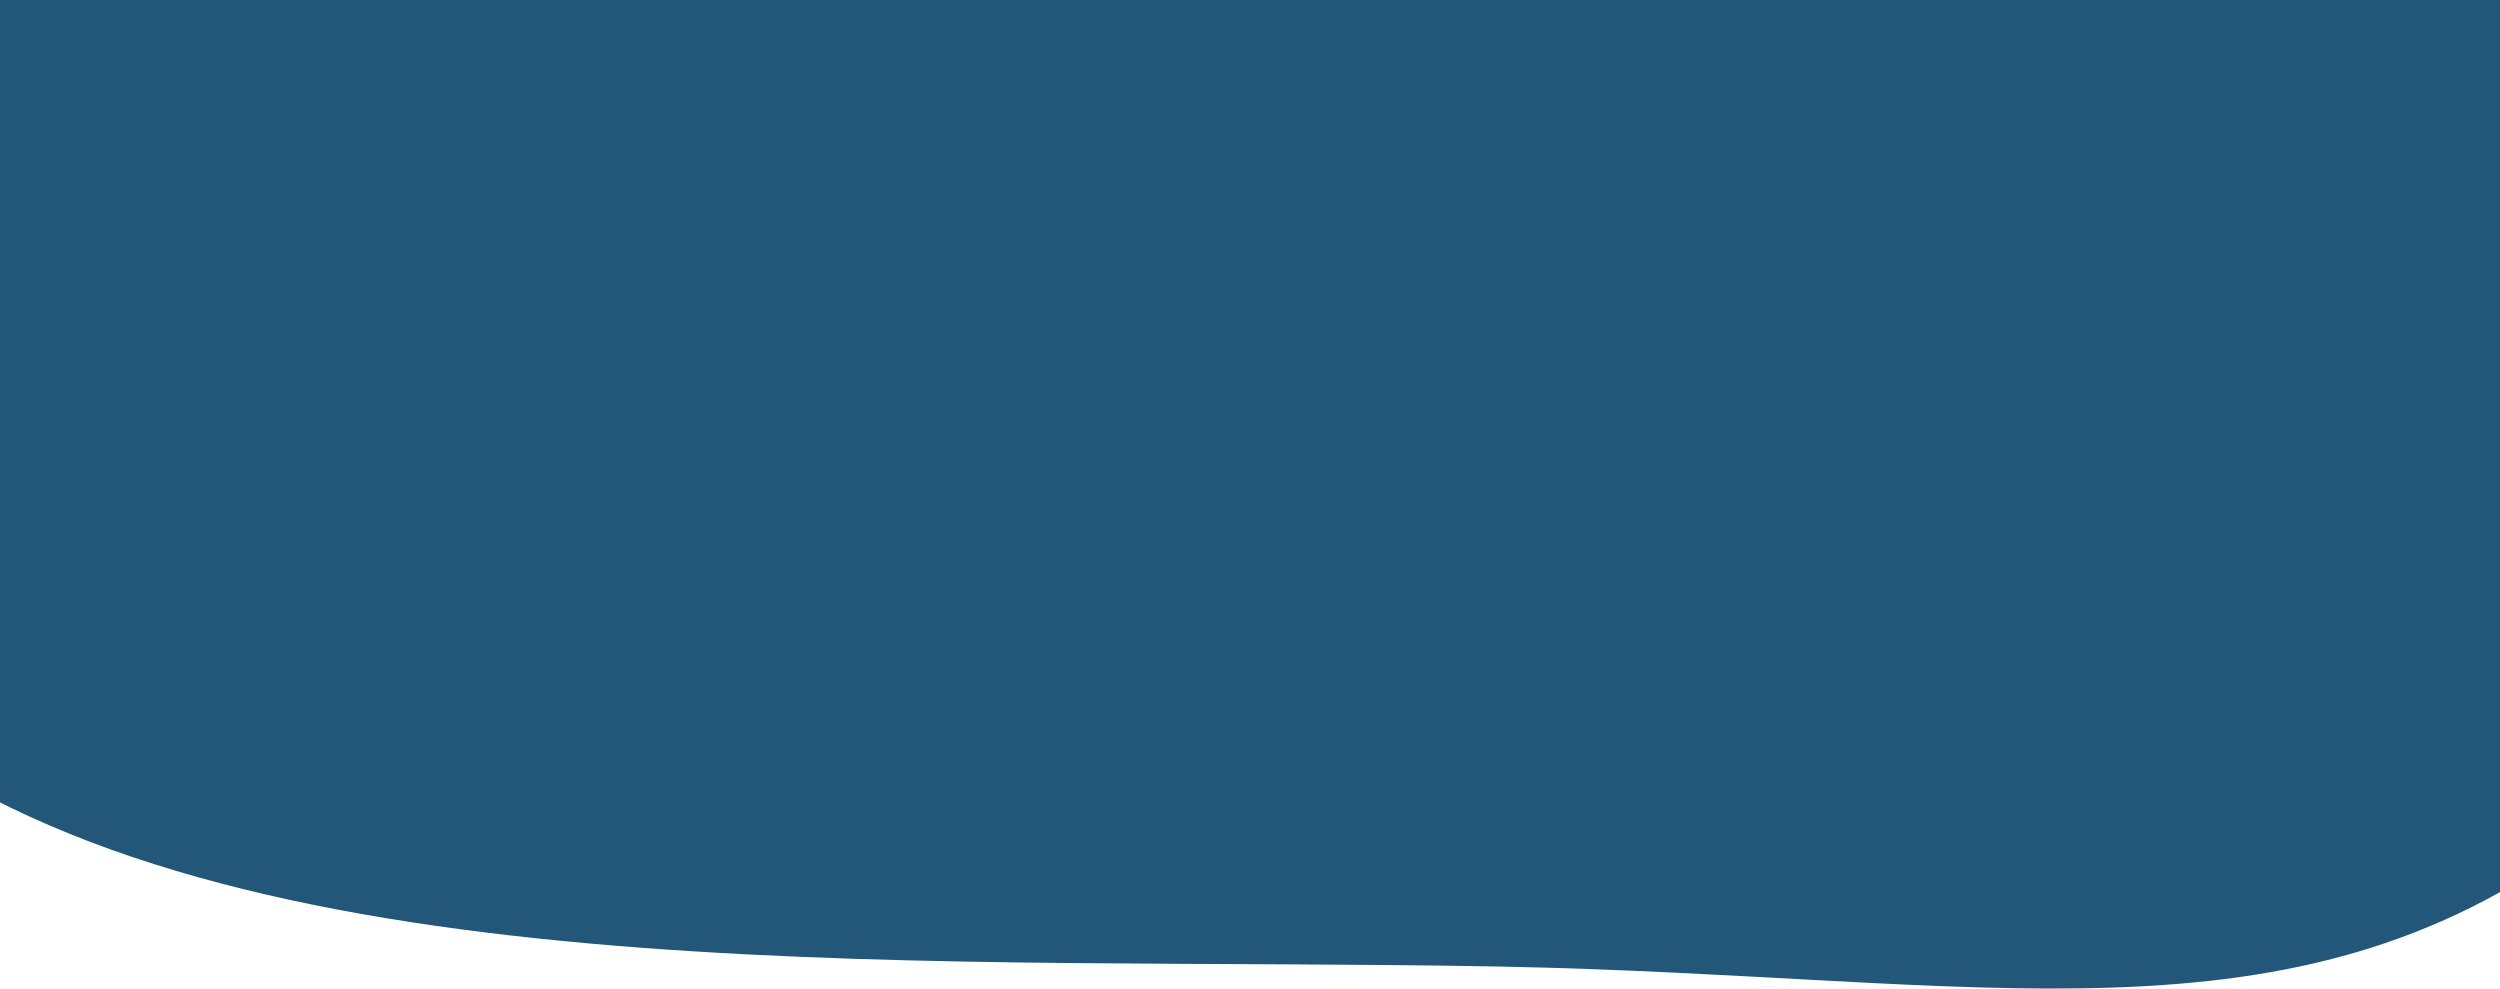 <?xml version="1.0" encoding="UTF-8" standalone="no"?>
<svg
   width="1804.078"
   height="713.354"
   viewBox="0 0 1804.078 713.354"
   fill="none"
   version="1.1"
   id="svg57"
   xmlns="http://www.w3.org/2000/svg"
   xmlns:svg="http://www.w3.org/2000/svg">
  <defs
     id="defs55">
    <clipPath
       clipPathUnits="userSpaceOnUse"
       id="clipPath591">
      <rect
         style="opacity:0.532;fill:#800000;stroke-linecap:round"
         id="rect593"
         width="1804.078"
         height="818.565"
         x="-3279.625"
         y="-951.816" />
    </clipPath>
  </defs>
  <path
     id="path406"
     clip-path="url(#clipPath591)"
     d="m -3335.129,-995.034 c 1.47,192.948 -2.457,393.091 -2.457,588.944 263.655,173.687 743.287,144.155 1140.59,151.781 350.91,6.736 569.059,63.979 779.219,-91.002 0.066,-0.049 0.125,-0.105 0.191,-0.154 V -995 c -638.837,-13.624 2.422,-0.028 -1917.543,-0.034 z"
     style="fill:#22577a;fill-opacity:1"
     transform="translate(3279.625,951.816)" />
</svg>
